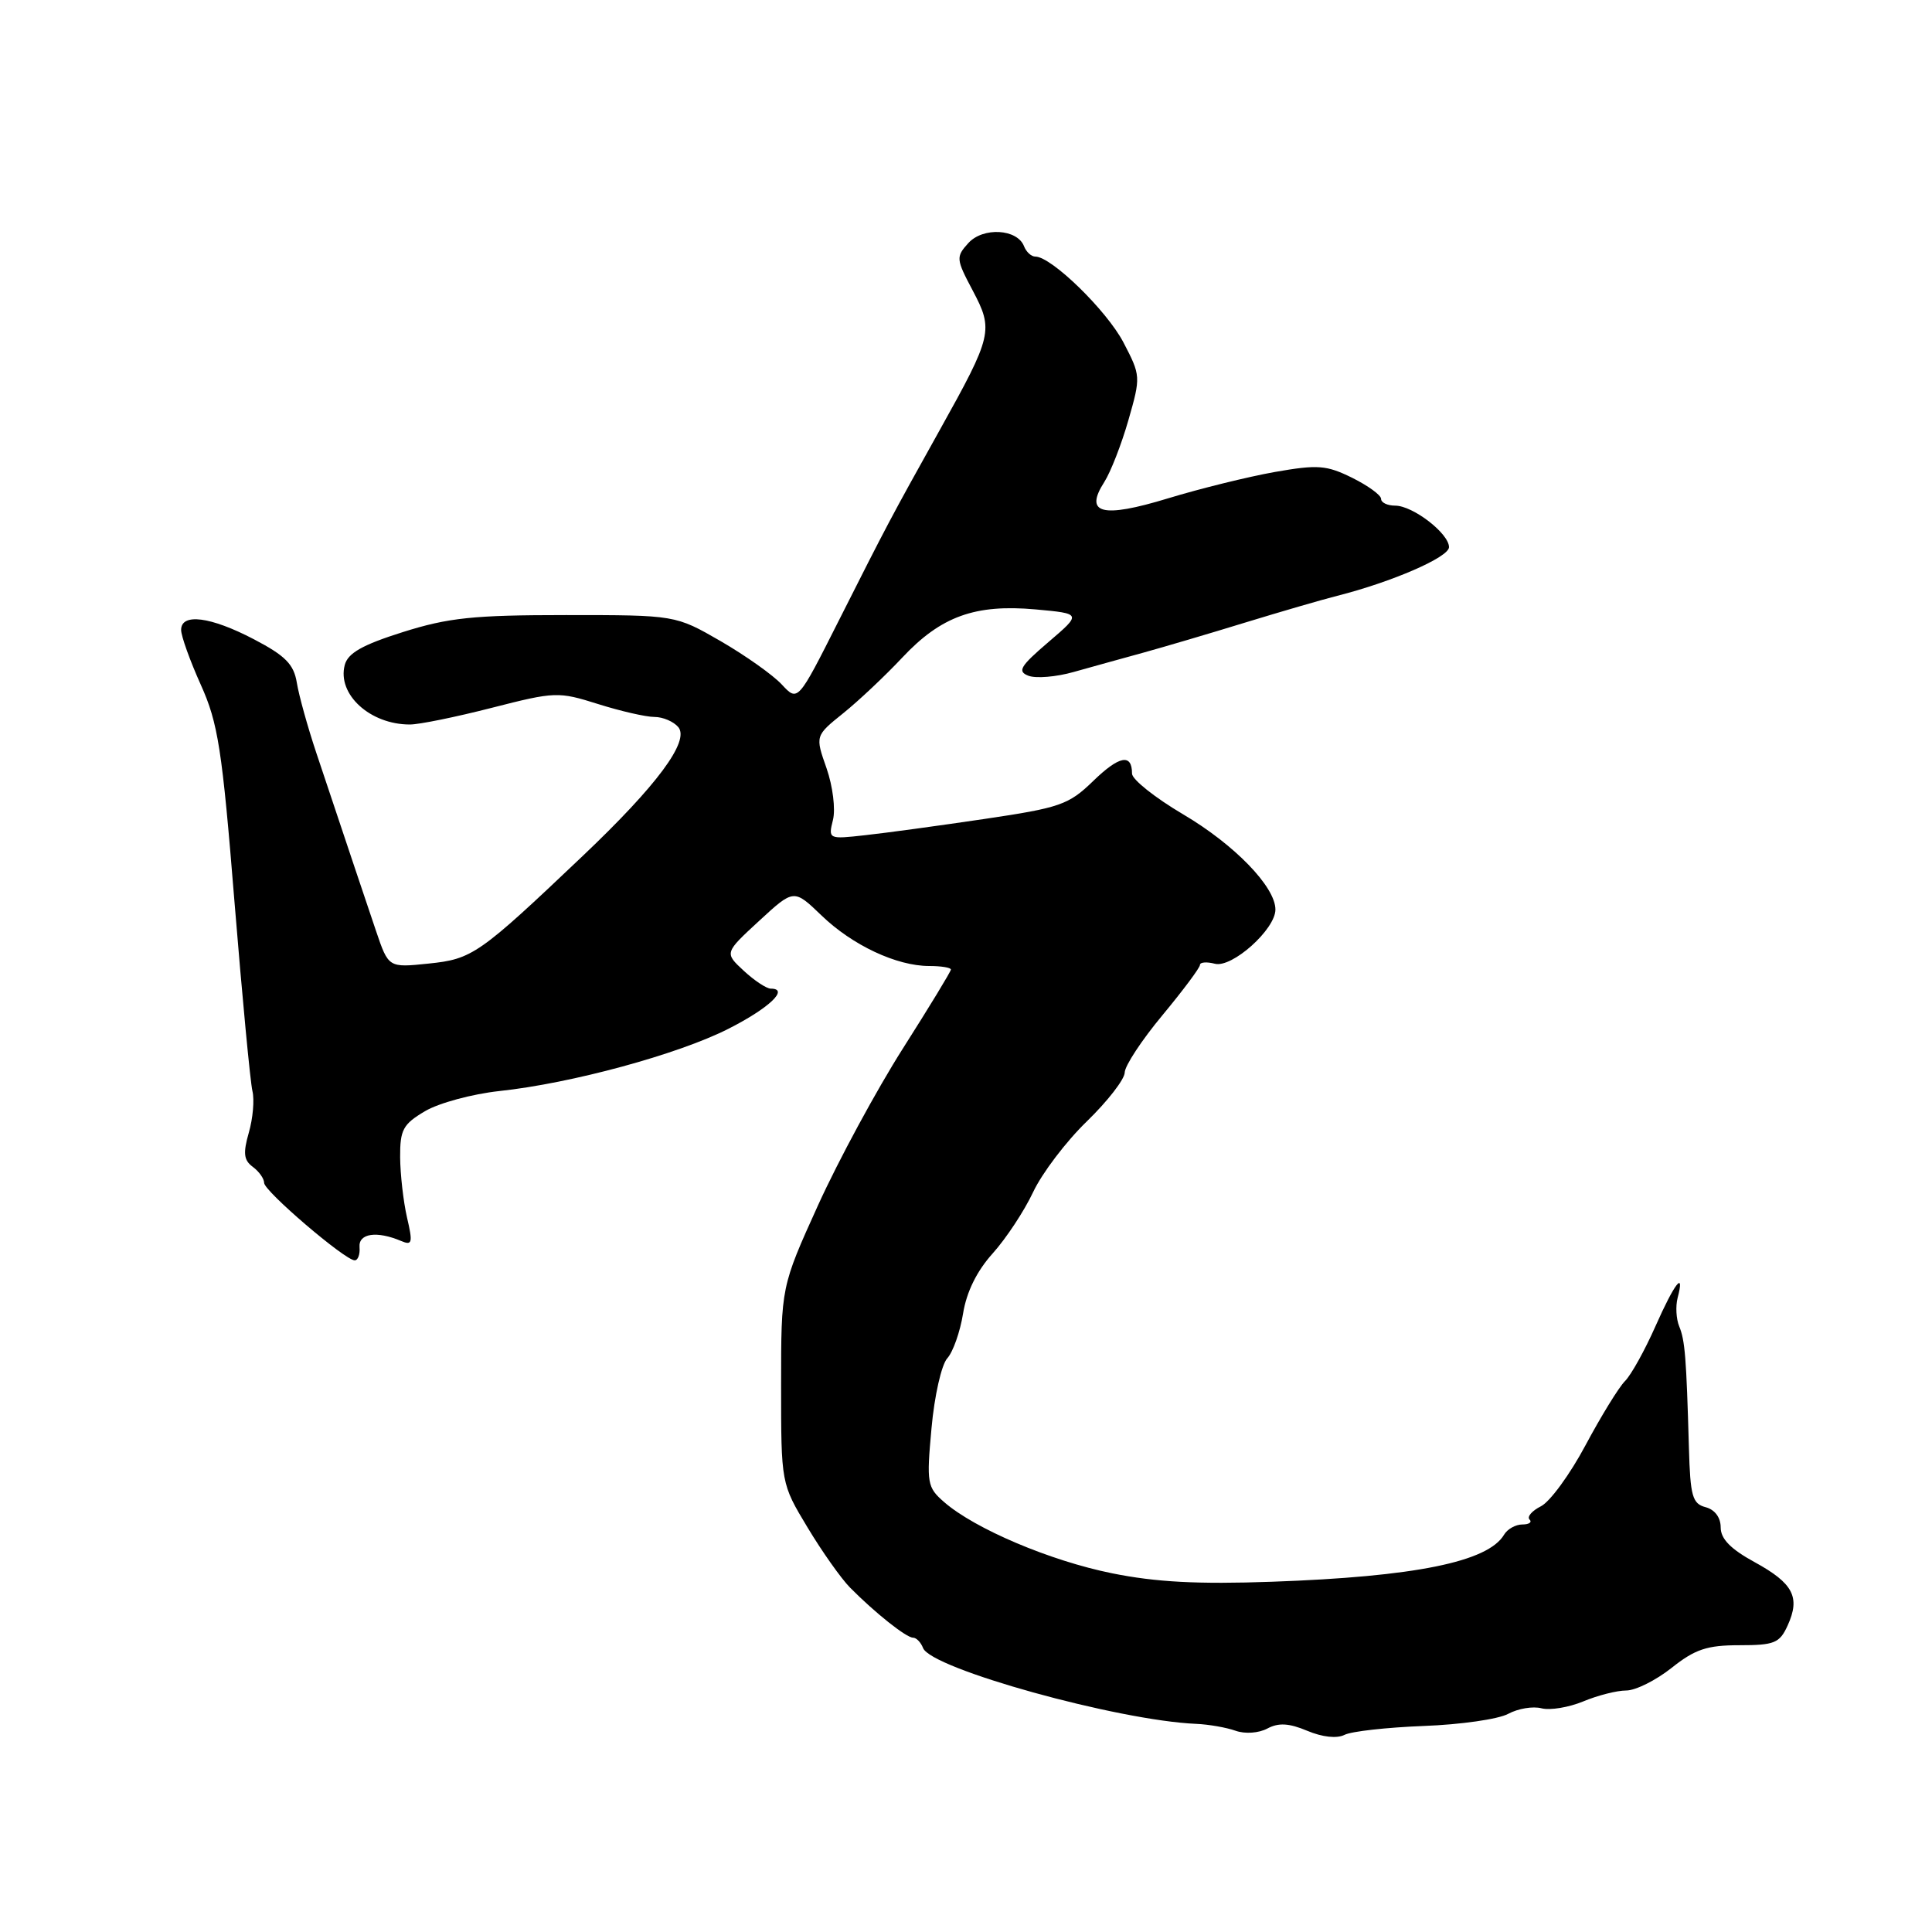 <?xml version="1.0" encoding="UTF-8" standalone="no"?>
<!DOCTYPE svg PUBLIC "-//W3C//DTD SVG 1.1//EN" "http://www.w3.org/Graphics/SVG/1.1/DTD/svg11.dtd" >
<svg xmlns="http://www.w3.org/2000/svg" xmlns:xlink="http://www.w3.org/1999/xlink" version="1.1" viewBox="0 0 256 256">
 <g >
 <path fill="currentColor"
d=" M 188.65 228.70 C 193.52 228.52 198.56 227.80 199.85 227.09 C 201.15 226.39 203.13 226.06 204.26 226.36 C 205.39 226.65 207.87 226.24 209.78 225.45 C 211.69 224.65 214.25 224.00 215.48 224.00 C 216.72 224.00 219.42 222.65 221.50 221.00 C 224.60 218.53 226.20 218.00 230.48 218.00 C 235.12 218.00 235.81 217.72 236.87 215.39 C 238.58 211.64 237.62 209.80 232.51 207.00 C 229.32 205.26 228.00 203.91 228.00 202.39 C 228.00 201.07 227.22 200.03 226.00 199.71 C 224.25 199.25 223.97 198.25 223.79 191.84 C 223.45 179.83 223.27 177.59 222.50 175.74 C 222.10 174.76 222.01 173.08 222.29 171.99 C 223.28 168.23 221.89 170.01 219.35 175.75 C 217.95 178.91 216.14 182.18 215.32 183.00 C 214.50 183.82 212.15 187.65 210.09 191.50 C 208.04 195.35 205.38 198.99 204.18 199.59 C 202.99 200.19 202.31 200.98 202.67 201.34 C 203.04 201.70 202.61 202.00 201.72 202.00 C 200.83 202.00 199.74 202.61 199.30 203.35 C 197.17 206.96 187.47 208.92 168.51 209.59 C 158.73 209.94 153.14 209.64 147.36 208.47 C 139.14 206.81 129.18 202.58 125.11 199.04 C 122.85 197.07 122.76 196.56 123.43 189.24 C 123.81 184.99 124.75 180.83 125.52 179.98 C 126.28 179.14 127.22 176.47 127.61 174.06 C 128.07 171.19 129.43 168.42 131.54 166.08 C 133.31 164.11 135.72 160.46 136.89 157.97 C 138.06 155.47 141.26 151.25 144.01 148.59 C 146.75 145.93 149.01 143.02 149.03 142.12 C 149.04 141.23 151.29 137.81 154.03 134.52 C 156.76 131.23 159.00 128.23 159.00 127.86 C 159.00 127.49 159.89 127.42 160.97 127.70 C 163.24 128.30 169.00 123.15 169.00 120.52 C 169.00 117.51 163.56 111.90 156.75 107.89 C 153.04 105.70 150.00 103.28 150.00 102.51 C 150.00 99.81 148.31 100.13 144.84 103.50 C 141.60 106.64 140.48 107.03 130.42 108.52 C 124.41 109.41 117.30 110.38 114.62 110.67 C 109.78 111.21 109.74 111.19 110.37 108.65 C 110.73 107.22 110.35 104.18 109.52 101.79 C 108.01 97.50 108.01 97.50 111.74 94.50 C 113.79 92.85 117.31 89.53 119.56 87.13 C 124.69 81.66 129.21 80.03 137.22 80.75 C 143.33 81.31 143.33 81.31 138.92 85.08 C 135.18 88.28 134.77 88.96 136.27 89.54 C 137.25 89.92 139.95 89.70 142.27 89.04 C 144.60 88.39 148.75 87.23 151.50 86.48 C 154.25 85.72 160.32 83.93 165.00 82.49 C 169.68 81.06 175.16 79.46 177.19 78.95 C 184.48 77.10 192.00 73.83 192.00 72.50 C 192.00 70.69 187.21 67.00 184.87 67.00 C 183.84 67.00 183.00 66.60 183.00 66.10 C 183.00 65.61 181.28 64.36 179.17 63.31 C 175.76 61.63 174.62 61.54 168.92 62.54 C 165.39 63.17 159.01 64.74 154.75 66.04 C 146.02 68.70 143.62 68.08 146.33 63.86 C 147.16 62.56 148.60 58.88 149.52 55.67 C 151.17 49.91 151.16 49.78 148.85 45.35 C 146.63 41.13 139.32 34.00 137.19 34.00 C 136.65 34.00 135.98 33.38 135.69 32.63 C 134.80 30.32 130.26 30.06 128.31 32.21 C 126.65 34.04 126.68 34.33 128.88 38.48 C 131.67 43.74 131.51 44.45 124.51 57.00 C 117.90 68.86 117.67 69.30 111.11 82.30 C 105.72 92.99 105.72 92.99 103.60 90.71 C 102.44 89.45 98.79 86.87 95.50 84.96 C 89.50 81.50 89.50 81.50 75.00 81.50 C 62.72 81.50 59.41 81.85 53.36 83.76 C 48.01 85.45 46.09 86.54 45.68 88.12 C 44.66 92.00 49.03 96.00 54.30 96.00 C 55.51 96.01 60.40 95.01 65.16 93.79 C 73.57 91.64 73.98 91.63 79.25 93.29 C 82.23 94.23 85.59 95.00 86.72 95.00 C 87.84 95.00 89.26 95.61 89.88 96.35 C 91.41 98.20 87.07 104.06 77.20 113.43 C 63.44 126.50 62.59 127.08 56.78 127.68 C 51.48 128.23 51.48 128.23 49.83 123.37 C 48.25 118.70 46.45 113.33 41.91 99.75 C 40.76 96.31 39.60 92.13 39.33 90.46 C 38.93 88.02 37.82 86.89 33.65 84.71 C 27.90 81.70 24.00 81.20 24.00 83.47 C 24.00 84.28 25.17 87.54 26.60 90.72 C 28.90 95.82 29.43 99.22 31.07 119.50 C 32.10 132.15 33.17 143.44 33.45 144.58 C 33.73 145.73 33.51 148.21 32.97 150.08 C 32.19 152.80 32.30 153.73 33.49 154.61 C 34.32 155.22 35.00 156.18 35.00 156.74 C 35.00 157.83 45.72 167.00 47.00 167.00 C 47.43 167.00 47.72 166.21 47.64 165.25 C 47.49 163.42 49.94 163.07 53.16 164.44 C 54.62 165.06 54.72 164.69 53.93 161.32 C 53.45 159.22 53.04 155.63 53.02 153.35 C 53.00 149.69 53.40 148.96 56.33 147.23 C 58.16 146.15 62.58 144.96 66.16 144.57 C 75.72 143.55 89.84 139.71 96.52 136.32 C 101.91 133.59 104.64 131.00 102.13 131.00 C 101.57 131.00 99.95 129.93 98.55 128.63 C 95.99 126.26 95.99 126.26 100.59 122.02 C 105.19 117.78 105.19 117.78 108.85 121.30 C 112.94 125.25 118.81 128.00 123.12 128.00 C 124.70 128.00 126.00 128.21 126.00 128.47 C 126.00 128.72 123.14 133.42 119.65 138.91 C 116.16 144.40 111.10 153.75 108.40 159.69 C 103.50 170.50 103.50 170.50 103.50 183.54 C 103.50 196.58 103.50 196.58 107.00 202.39 C 108.92 205.59 111.46 209.17 112.62 210.35 C 115.91 213.68 120.08 217.00 120.98 217.00 C 121.42 217.00 122.02 217.62 122.31 218.37 C 123.36 221.11 148.13 227.98 158.50 228.42 C 160.15 228.49 162.50 228.90 163.71 229.33 C 164.98 229.78 166.78 229.65 167.93 229.04 C 169.41 228.25 170.79 228.32 173.22 229.34 C 175.22 230.18 177.14 230.39 178.15 229.88 C 179.06 229.41 183.78 228.89 188.65 228.70 Z "/>
</g>
</svg>